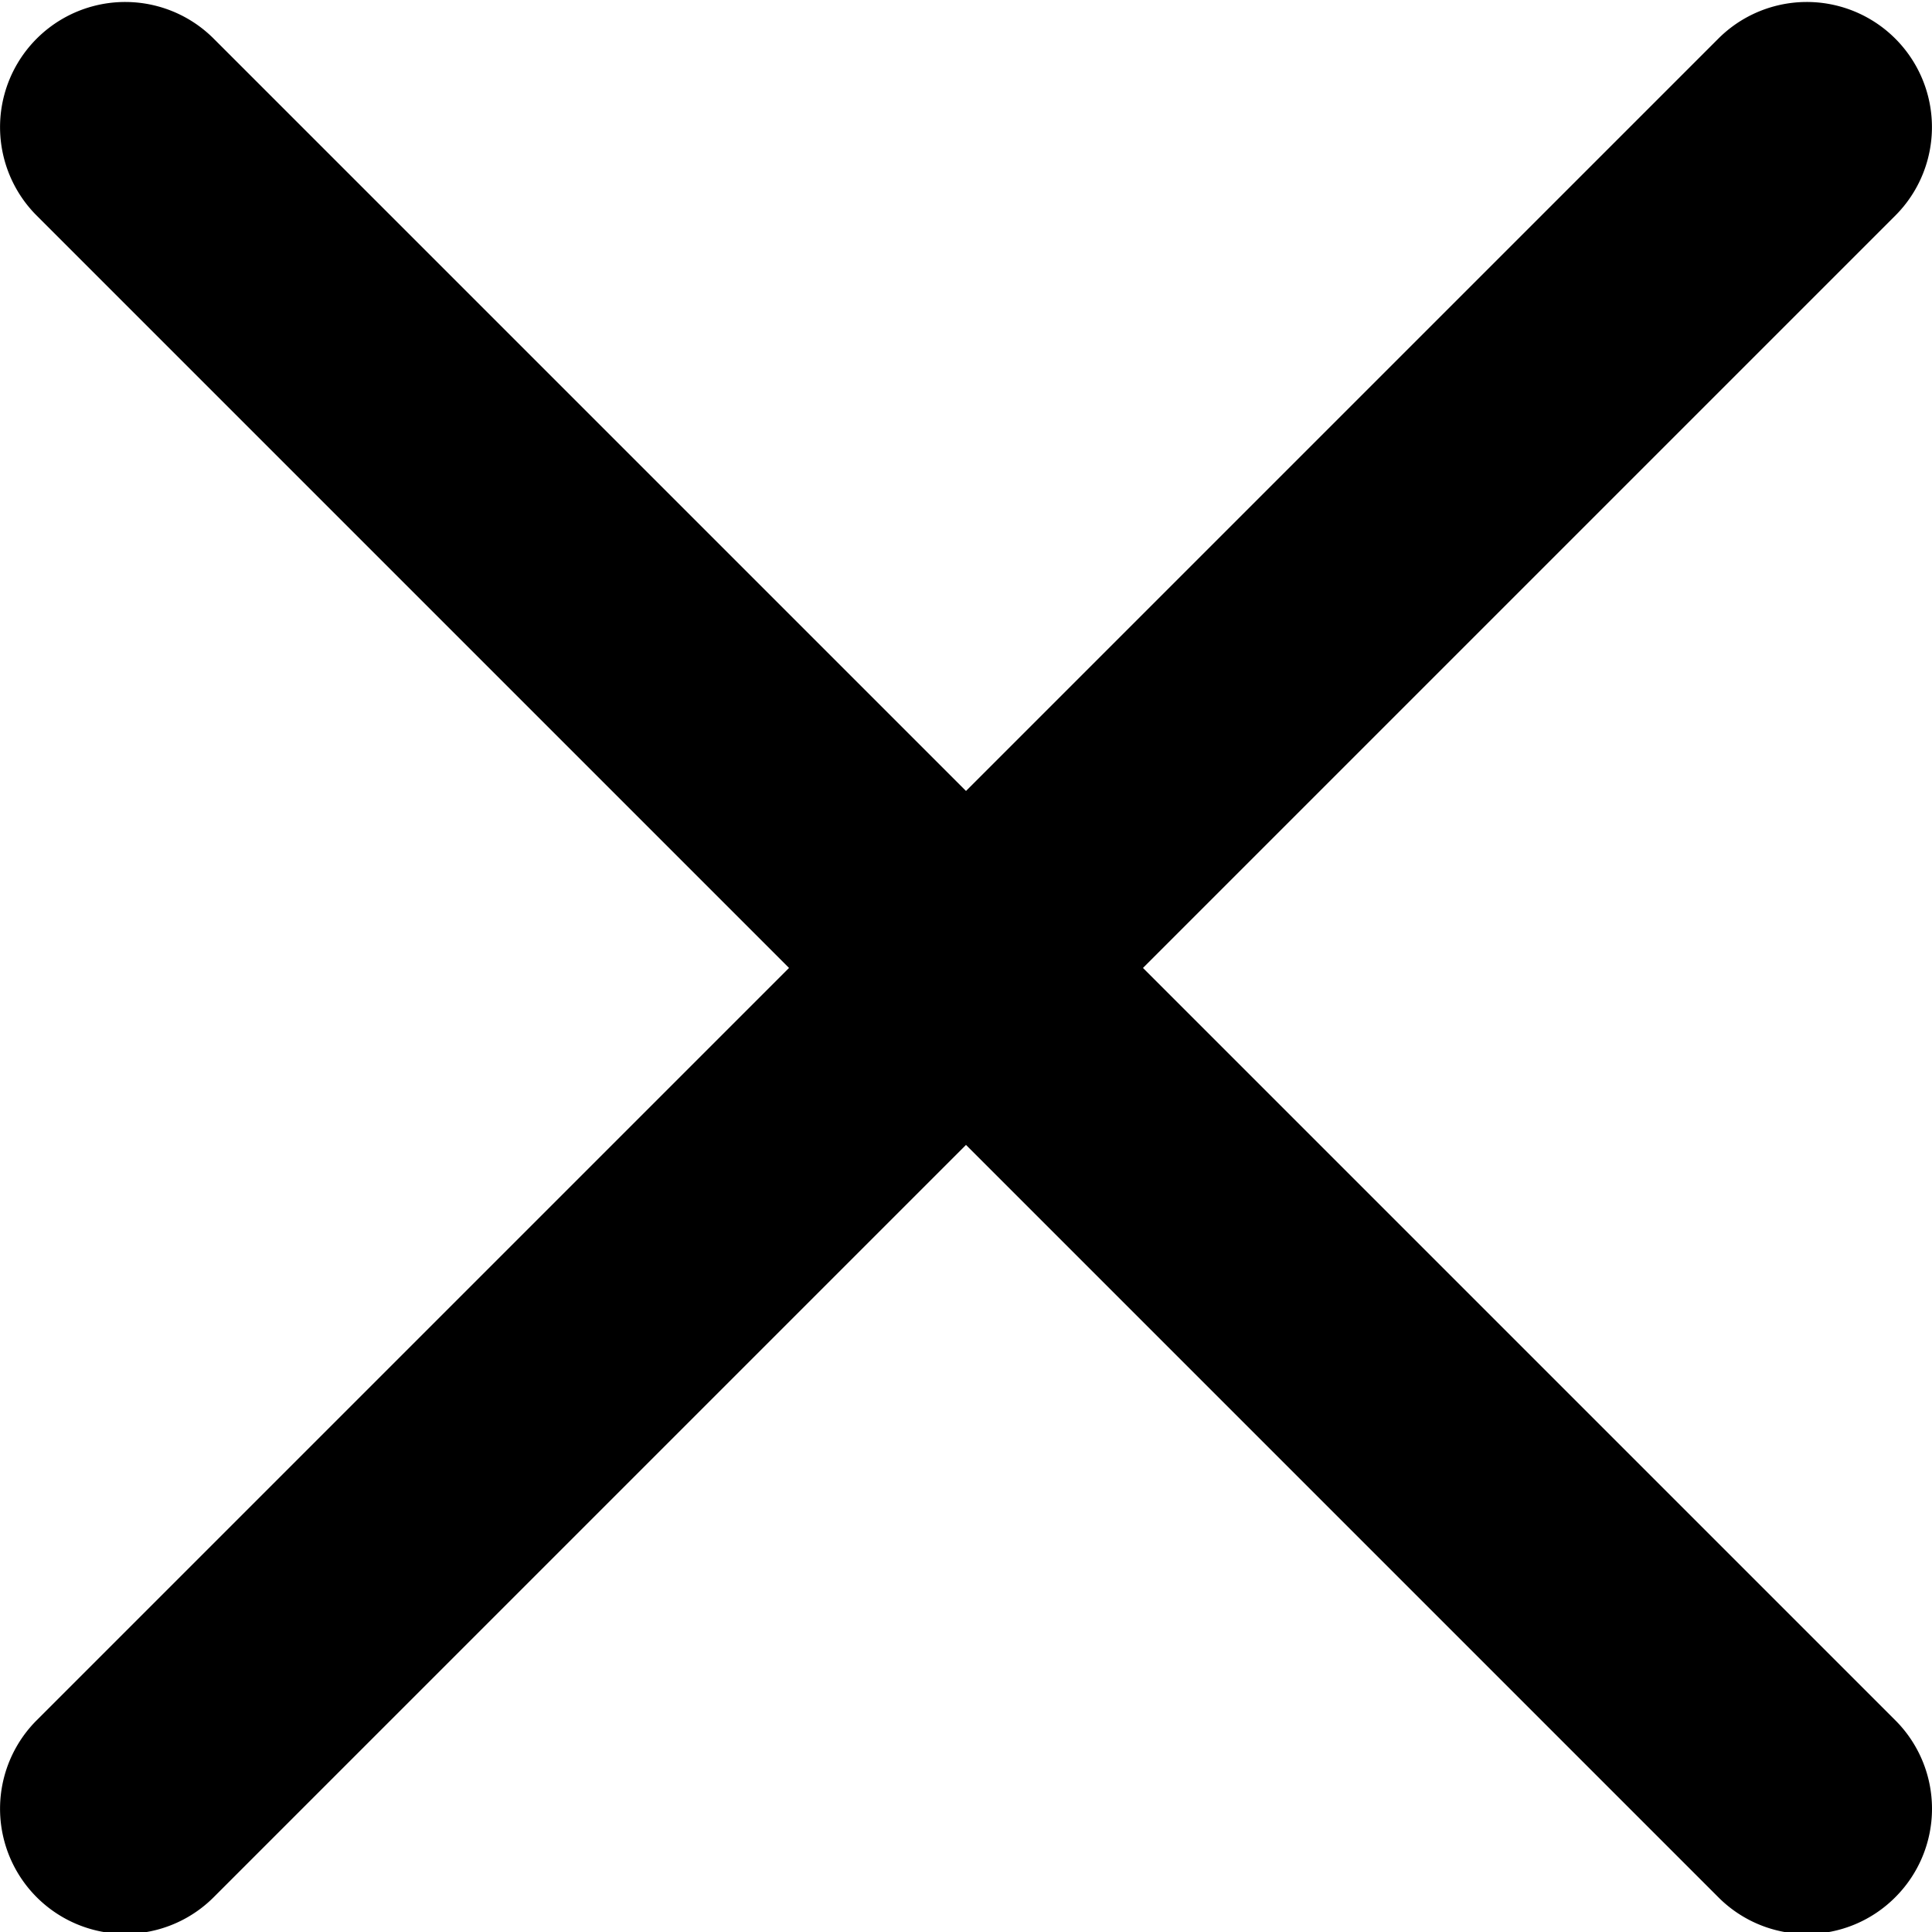 <svg xmlns="http://www.w3.org/2000/svg" width="10" height="10" viewBox="0 0 10 10"><g><g><path d="M5.916 5.01L9.81 1.116A.647.647 0 1 0 8.894.2L5 4.094 1.106.2a.647.647 0 1 0-.916.916L4.084 5.01.19 8.904a.647.647 0 1 0 .916.916L5 5.926 8.894 9.82a.646.646 0 0 0 .916 0 .647.647 0 0 0 0-.916z"/></g></g></svg>